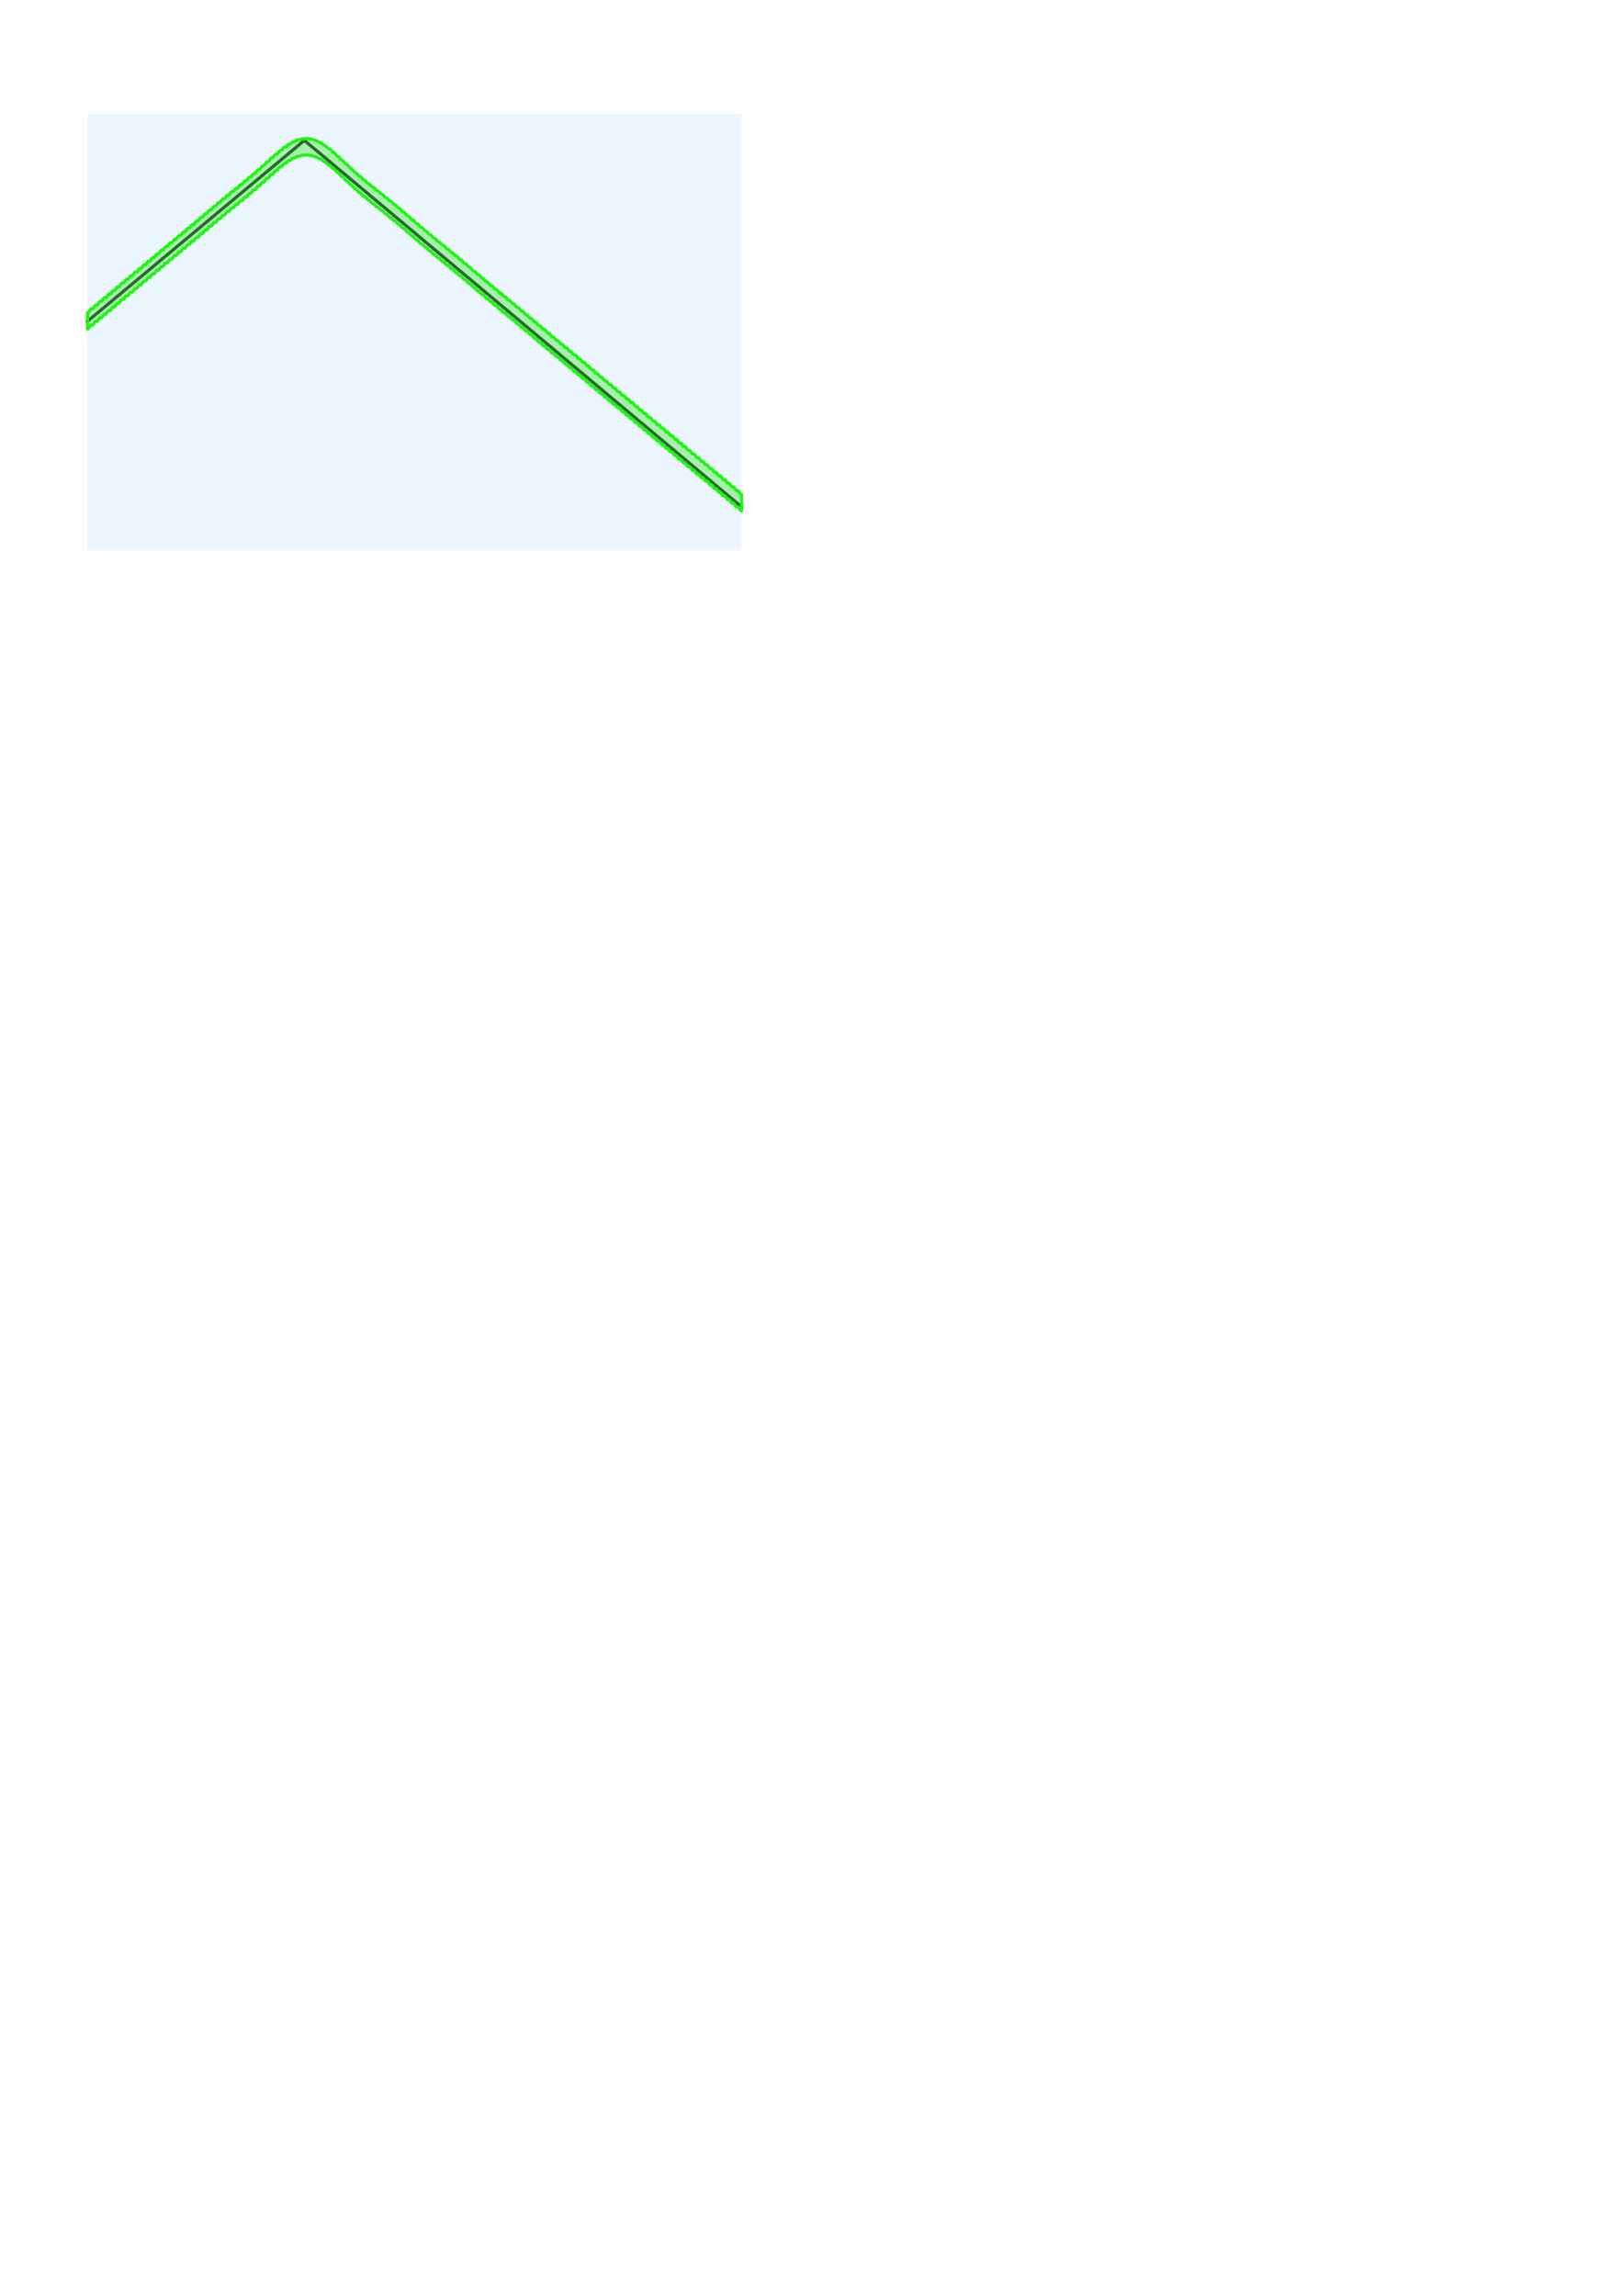 <?xml version="1.0" encoding="UTF-8" standalone="no"?>
<!-- Created with Inkscape (http://www.inkscape.org/) -->

<svg
   xmlns:dc="http://purl.org/dc/elements/1.1/"
   xmlns:cc="http://creativecommons.org/ns#"
   xmlns:rdf="http://www.w3.org/1999/02/22-rdf-syntax-ns#"
   xmlns:svg="http://www.w3.org/2000/svg"
   xmlns="http://www.w3.org/2000/svg"
   xmlns:sodipodi="http://sodipodi.sourceforge.net/DTD/sodipodi-0.dtd"
   xmlns:inkscape="http://www.inkscape.org/namespaces/inkscape"
   sodipodi:docname="hat-Frac.svg"
   inkscape:version="0.48.4 r9939"
   version="1.1"
   id="svg2"
   height="1052.362"
   width="744.094">
  <sodipodi:namedview
     id="base"
     pagecolor="#ffffff"
     bordercolor="#666666"
     borderopacity="1.0"
     inkscape:pageopacity="0.0"
     inkscape:pageshadow="2"
     inkscape:zoom="4.01"
     inkscape:cx="145.61097"
     inkscape:cy="900"
     inkscape:document-units="px"
     inkscape:current-layer="layer1"
     showgrid="true"
     inkscape:window-width="1920"
     inkscape:window-height="1013"
     inkscape:window-x="1678"
     inkscape:window-y="258"
     inkscape:window-maximized="1">
    <inkscape:grid
       id="grid4807"
       type="xygrid"
       snapvisiblegridlinesonly="true"
       enabled="true"
       visible="true"
       empspacing="5" />
  </sodipodi:namedview>
  <defs
     id="defs4" />
  <g
     inkscape:label="Layer 1"
     inkscape:groupmode="layer"
     id="layer1">
    <path
       style="color:#000000;fill:none;stroke:#000000;stroke-width:1.44;stroke-linecap:round;stroke-linejoin:round;stroke-miterlimit:4;stroke-opacity:1;stroke-dasharray:none;stroke-dashoffset:0;marker:none;visibility:visible;display:inline;overflow:visible;enable-background:accumulate"
       d="M 40,147.362 139.546,64.362 340,232.362"
       id="path4879"
       inkscape:connector-curvature="0"
       sodipodi:nodetypes="ccc" />
    <rect
       ry="7.0312501e-07"
       y="52.362"
       x="40"
       height="200"
       width="300"
       id="rect4809"
       style="color:#000000;fill:#2b95ed;stroke:none;stroke-width:1.44;stroke-linecap:round;stroke-linejoin:round;stroke-miterlimit:4;stroke-opacity:1;stroke-dasharray:none;stroke-dashoffset:0;marker:none;visibility:visible;display:inline;overflow:visible;enable-background:accumulate;fill-opacity:0.089" />
    <path
       id="path4042"
       style="color:#000000;fill:#51e748;fill-opacity:0.438;stroke:#1bf50f;stroke-width:1.44;stroke-linecap:round;stroke-linejoin:round;stroke-miterlimit:4;stroke-opacity:0.969;stroke-dasharray:none;stroke-dashoffset:0;marker:none;visibility:visible;display:inline;overflow:visible;enable-background:accumulate"
       d="m 340,226.564 c -0.671,0.559 -1.342,-2.235 -2.013,-1.683 -0.671,0.552 -1.342,-2.229 -2.013,-1.685 -0.671,0.544 -1.342,-2.234 -2.013,-1.697 -0.671,0.537 -1.342,-2.193 -2.013,-1.664 -0.671,0.529 -1.342,-2.182 -2.013,-1.66 -0.671,0.522 -1.342,-2.196 -2.013,-1.681 -0.671,0.514 -1.342,-2.202 -2.013,-1.695 -0.671,0.507 -1.342,-2.189 -2.013,-1.69 -0.671,0.499 -1.342,-2.166 -2.013,-1.675 -0.671,0.492 -1.342,-2.148 -2.013,-1.664 -0.671,0.484 -1.342,-2.141 -2.013,-1.664 -0.671,0.477 -1.342,-2.143 -2.013,-1.674 -0.671,0.469 -1.342,-2.147 -2.013,-1.685 -0.671,0.462 -1.342,-2.146 -2.013,-1.692 -0.671,0.454 -1.342,-2.137 -2.013,-1.69 -0.671,0.447 -1.342,-2.122 -2.013,-1.682 -0.671,0.439 -1.342,-2.104 -2.013,-1.673 -0.671,0.432 -1.342,-2.09 -2.013,-1.666 -0.671,0.424 -1.342,-2.081 -2.013,-1.664 -0.671,0.417 -1.342,-2.078 -2.013,-1.669 -0.671,0.409 -1.342,-2.079 -2.013,-1.677 -0.671,0.402 -1.342,-2.079 -2.013,-1.685 -0.671,0.394 -1.342,-2.077 -2.013,-1.69 -0.671,0.387 -1.342,-2.07 -2.013,-1.691 -0.671,0.379 -1.342,-2.059 -2.013,-1.687 -0.671,0.372 -1.342,-2.044 -2.013,-1.68 -0.671,0.364 -1.342,-2.029 -2.013,-1.672 -0.671,0.357 -1.342,-2.015 -2.013,-1.666 -0.671,0.349 -1.342,-2.005 -2.013,-1.664 -0.671,0.342 -1.342,-2 -2.013,-1.666 -0.671,0.334 -1.342,-1.998 -2.013,-1.671 -0.671,0.327 -1.342,-1.998 -2.013,-1.679 -0.671,0.319 -1.342,-1.998 -2.013,-1.686 -0.671,0.312 -1.342,-1.995 -2.013,-1.691 -0.671,0.304 -1.342,-1.989 -2.013,-1.693 -0.671,0.297 -1.342,-1.979 -2.013,-1.69 -0.671,0.289 -1.342,-1.966 -2.013,-1.684 -0.671,0.282 -1.342,-1.951 -2.013,-1.677 -0.671,0.274 -1.342,-1.936 -2.013,-1.669 -0.671,0.267 -1.342,-1.923 -2.013,-1.664 -0.671,0.259 -1.342,-1.913 -2.013,-1.662 -0.671,0.251 -1.342,-1.907 -2.013,-1.663 -0.671,0.244 -1.342,-1.905 -2.013,-1.669 -0.671,0.236 -1.342,-1.905 -2.013,-1.676 -0.671,0.229 -1.342,-1.906 -2.013,-1.684 -0.671,0.221 -1.342,-1.905 -2.013,-1.691 -0.671,0.214 -1.342,-1.902 -2.013,-1.695 -0.671,0.206 -1.342,-1.895 -2.013,-1.696 -0.671,0.199 -1.342,-1.884 -2.013,-1.692 -0.671,0.191 -1.342,-1.869 -2.013,-1.685 -0.671,0.184 -1.342,-1.853 -2.013,-1.677 -0.671,0.176 -1.342,-1.837 -2.013,-1.668 -0.671,0.169 -1.342,-1.822 -2.013,-1.661 -0.671,0.161 -1.342,-1.811 -2.013,-1.657 -0.671,0.154 -1.342,-1.804 -2.013,-1.657 -0.671,0.146 -1.342,-1.801 -2.013,-1.662 -0.671,0.139 -1.342,-1.802 -2.013,-1.67 -0.671,0.131 -1.342,-1.805 -2.013,-1.681 -0.671,0.124 -1.342,-1.807 -2.013,-1.691 -0.671,0.116 -1.342,-1.808 -2.013,-1.7 -0.671,0.109 -1.342,-1.805 -2.013,-1.704 -0.671,0.101 -1.342,-1.798 -2.013,-1.704 -0.671,0.094 -1.342,-1.784 -2.013,-1.698 -0.671,0.086 -1.342,-1.767 -2.013,-1.688 -0.671,0.079 -1.342,-1.746 -2.013,-1.675 -0.671,0.071 -1.342,-1.726 -2.013,-1.662 -0.671,0.064 -1.342,-1.707 -2.013,-1.651 -0.671,0.056 -1.342,-1.692 -2.013,-1.644 -0.671,0.049 -1.342,-1.684 -2.013,-1.643 -0.671,0.041 -1.342,-1.683 -2.013,-1.649 -0.671,0.034 -1.342,-1.687 -2.013,-1.661 -0.671,0.026 -1.342,-1.697 -2.013,-1.678 -0.671,0.019 -1.342,-1.708 -2.013,-1.697 -0.671,0.011 -1.342,-1.718 -2.013,-1.714 -0.671,0.004 -1.342,-1.722 -2.013,-1.726 -0.671,-0.004 -1.342,-1.719 -2.013,-1.73 -0.671,-0.011 -1.342,-1.705 -2.013,-1.724 -0.671,-0.019 -1.342,-1.683 -2.013,-1.709 -0.671,-0.026 -1.342,-1.651 -2.013,-1.685 -0.671,-0.034 -1.342,-1.615 -2.013,-1.656 -0.671,-0.041 -1.342,-1.578 -2.013,-1.627 -0.671,-0.049 -1.342,-1.547 -2.013,-1.603 -0.671,-0.056 -1.342,-1.526 -2.013,-1.59 -0.671,-0.064 -1.342,-1.521 -2.013,-1.592 -0.671,-0.071 -1.342,-1.533 -2.013,-1.612 -0.671,-0.079 -1.342,-1.563 -2.013,-1.649 -0.671,-0.086 -1.342,-1.607 -2.013,-1.701 -0.671,-0.094 -1.342,-1.66 -2.013,-1.761 -0.671,-0.101 -1.342,-1.711 -2.013,-1.82 -0.671,-0.109 -1.342,-1.749 -2.013,-1.866 -0.671,-0.116 -1.342,-1.762 -2.013,-1.886 -0.671,-0.124 -1.342,-1.737 -2.013,-1.869 -0.671,-0.131 -1.342,-1.664 -2.013,-1.803 -0.671,-0.139 -1.342,-1.533 -2.013,-1.68 -0.671,-0.146 -1.342,-1.343 -2.013,-1.497 -0.671,-0.154 -1.342,-1.094 -2.013,-1.255 -0.671,-0.161 -1.342,-0.791 -2.013,-0.96 -0.671,-0.169 -1.342,-0.448 -2.013,-0.624 -0.671,-0.176 -1.342,-0.077 -2.013,-0.261 -0.671,-0.184 -1.342,0.303 -2.013,0.111 -0.671,-0.191 -1.342,0.674 -2.013,0.476 -0.671,-0.199 -1.342,1.021 -2.013,0.814 -0.671,-0.206 -1.342,1.326 -2.013,1.112 -0.671,-0.214 -1.342,1.582 -2.013,1.36 -0.671,-0.221 -1.342,1.78 -2.013,1.551 -0.671,-0.229 -1.342,1.922 -2.013,1.685 -0.671,-0.236 -1.342,2.01 -2.013,1.766 -0.671,-0.244 -1.342,2.053 -2.013,1.801 -0.671,-0.251 -1.342,2.06 -2.013,1.801 -0.671,-0.259 -1.342,2.045 -2.013,1.778 -0.671,-0.267 -1.342,2.018 -2.013,1.744 -0.671,-0.274 -1.342,1.988 -2.013,1.706 -0.671,-0.282 -1.342,1.964 -2.013,1.675 -0.671,-0.289 -1.342,1.949 -2.013,1.653 -0.671,-0.297 -1.342,1.946 -2.013,1.642 -0.671,-0.304 -1.342,1.952 -2.013,1.641 -0.671,-0.312 -1.342,1.967 -2.013,1.648 -0.671,-0.319 -1.342,1.986 -2.013,1.659 -0.671,-0.327 -1.342,2.006 -2.013,1.672 -0.671,-0.334 -1.342,2.024 -2.013,1.682 -0.671,-0.342 -1.342,2.039 -2.013,1.69 -0.671,-0.349 -1.342,2.049 -2.013,1.693 -0.671,-0.357 -1.342,2.056 -2.013,1.692 -0.671,-0.364 -1.342,2.061 -2.013,1.689 -0.671,-0.372 -1.342,2.063 -2.013,1.684 -0.671,-0.379 -1.342,2.065 -2.013,1.679 -0.671,-0.387 -1.342,2.068 -2.013,1.674 -0.671,-0.394 -1.342,2.071 -2.013,1.67 -0.671,-0.402 -1.342,2.077 -2.013,1.668 -0.671,-0.409 -1.342,2.086 -2.013,1.669 -0.671,-0.417 -1.342,2.096 -2.013,1.672 -0.671,-0.424 -1.342,2.109 -2.013,1.677 -0.671,-0.432 -1.342,2.122 -2.013,1.683 -0.671,-0.439 -1.342,2.134 -2.013,1.687 -0.671,-0.447 -1.342,2.142 -2.013,1.688 -0.671,-0.454 -1.342,2.146 -2.013,1.684 -0.671,-0.462 -1.342,2.146 -2.013,1.676 -0.671,-0.469 -1.342,2.146 -2.013,1.669 -0.671,-0.477 -1.342,2.15 -2.013,1.666 -0.671,-0.484 -1.342,2.162 -2.013,1.67 -0.671,-0.492 -1.342,2.18 -2.013,1.681 -0.671,-0.499 -1.342,2.198 -2.013,1.691 -0.671,-0.507 -1.342,2.205 -2.013,1.69 -0.671,-0.514 -1.342,2.197 -2.013,1.675 -0.671,-0.522 -1.342,2.189 -2.013,1.66 -0.671,-0.529 -1.342,2.206 -2.013,1.669 -0.671,-0.537 -1.342,2.243 -2.013,1.698 -0.671,-0.544 -1.342,2.233 -2.013,1.681 -0.671,-0.552 -1.342,2.244 -2.013,1.685 l 0,7.5 m 0,0 c 0.671,0.559 1.342,-2.237 2.013,-1.685 0.671,0.552 1.342,-2.225 2.013,-1.681 0.671,0.544 1.342,-2.235 2.013,-1.698 0.671,0.537 1.342,-2.198 2.013,-1.669 0.671,0.529 1.342,-2.182 2.013,-1.66 0.671,0.522 1.342,-2.19 2.013,-1.675 0.671,0.514 1.342,-2.197 2.013,-1.69 0.671,0.507 1.342,-2.191 2.013,-1.691 0.671,0.499 1.342,-2.173 2.013,-1.681 0.671,0.492 1.342,-2.154 2.013,-1.67 0.671,0.484 1.342,-2.142 2.013,-1.666 0.671,0.477 1.342,-2.138 2.013,-1.669 0.671,0.469 1.342,-2.138 2.013,-1.676 0.671,0.462 1.342,-2.138 2.013,-1.684 0.671,0.454 1.342,-2.135 2.013,-1.688 0.671,0.447 1.342,-2.126 2.013,-1.687 0.671,0.439 1.342,-2.115 2.013,-1.683 0.671,0.432 1.342,-2.102 2.013,-1.677 0.671,0.424 1.342,-2.089 2.013,-1.672 0.671,0.417 1.342,-2.078 2.013,-1.669 0.671,0.409 1.342,-2.07 2.013,-1.668 0.671,0.402 1.342,-2.064 2.013,-1.67 0.671,0.394 1.342,-2.06 2.013,-1.674 0.671,0.387 1.342,-2.058 2.013,-1.679 0.671,0.379 1.342,-2.056 2.013,-1.684 0.671,0.372 1.342,-2.053 2.013,-1.689 0.671,0.364 1.342,-2.049 2.013,-1.692 0.671,0.357 1.342,-2.042 2.013,-1.693 0.671,0.349 1.342,-2.031 2.013,-1.69 0.671,0.342 1.342,-2.016 2.013,-1.682 0.671,0.334 1.342,-1.998 2.013,-1.672 0.671,0.327 1.342,-1.978 2.013,-1.659 0.671,0.319 1.342,-1.959 2.013,-1.648 0.671,0.312 1.342,-1.945 2.013,-1.641 0.671,0.304 1.342,-1.938 2.013,-1.642 0.671,0.297 1.342,-1.942 2.013,-1.653 0.671,0.289 1.342,-1.956 2.013,-1.675 0.671,0.282 1.342,-1.98 2.013,-1.706 0.671,0.274 1.342,-2.01 2.013,-1.744 0.671,0.267 1.342,-2.037 2.013,-1.778 0.671,0.259 1.342,-2.053 2.013,-1.801 0.671,0.251 1.342,-2.045 2.013,-1.801 0.671,0.244 1.342,-2.003 2.013,-1.766 0.671,0.236 1.342,-1.914 2.013,-1.685 0.671,0.229 1.342,-1.773 2.013,-1.551 0.671,0.221 1.342,-1.574 2.013,-1.36 0.671,0.214 1.342,-1.319 2.013,-1.112 0.671,0.206 1.342,-1.013 2.013,-0.814 0.671,0.199 1.342,-0.667 2.013,-0.476 0.671,0.191 1.342,-0.295 2.013,-0.111 0.671,0.184 1.342,0.085 2.013,0.261 0.671,0.176 1.342,0.455 2.013,0.624 0.671,0.169 1.342,0.799 2.013,0.96 0.671,0.161 1.342,1.101 2.013,1.255 0.671,0.154 1.342,1.35 2.013,1.497 0.671,0.146 1.342,1.541 2.013,1.68 0.671,0.139 1.342,1.671 2.013,1.803 0.671,0.131 1.342,1.745 2.013,1.869 0.671,0.124 1.342,1.77 2.013,1.886 0.671,0.116 1.342,1.757 2.013,1.866 0.671,0.109 1.342,1.718 2.013,1.82 0.671,0.101 1.342,1.667 2.013,1.761 0.671,0.094 1.342,1.615 2.013,1.701 0.671,0.086 1.342,1.57 2.013,1.649 0.671,0.079 1.342,1.54 2.013,1.612 0.671,0.071 1.342,1.528 2.013,1.592 0.671,0.064 1.342,1.534 2.013,1.59 0.671,0.056 1.342,1.555 2.013,1.603 0.671,0.049 1.342,1.586 2.013,1.627 0.671,0.041 1.342,1.622 2.013,1.656 0.671,0.034 1.342,1.659 2.013,1.685 0.671,0.026 1.342,1.69 2.013,1.709 0.671,0.019 1.342,1.713 2.013,1.724 0.671,0.011 1.342,1.726 2.013,1.73 0.671,0.004 1.342,1.73 2.013,1.726 0.671,-0.004 1.342,1.725 2.013,1.714 0.671,-0.011 1.342,1.715 2.013,1.697 0.671,-0.019 1.342,1.704 2.013,1.678 0.671,-0.026 1.342,1.695 2.013,1.661 0.671,-0.034 1.342,1.69 2.013,1.649 0.671,-0.041 1.342,1.692 2.013,1.643 0.671,-0.049 1.342,1.7 2.013,1.644 0.671,-0.056 1.342,1.714 2.013,1.651 0.671,-0.064 1.342,1.733 2.013,1.662 0.671,-0.071 1.342,1.754 2.013,1.675 0.671,-0.079 1.342,1.774 2.013,1.688 0.671,-0.086 1.342,1.792 2.013,1.698 0.671,-0.094 1.342,1.805 2.013,1.704 0.671,-0.101 1.342,1.813 2.013,1.704 0.671,-0.109 1.342,1.816 2.013,1.7 0.671,-0.116 1.342,1.815 2.013,1.691 0.671,-0.124 1.342,1.812 2.013,1.681 0.671,-0.131 1.342,1.809 2.013,1.67 0.671,-0.139 1.342,1.808 2.013,1.662 0.671,-0.146 1.342,1.811 2.013,1.657 0.671,-0.154 1.342,1.818 2.013,1.657 0.671,-0.161 1.342,1.829 2.013,1.661 0.671,-0.169 1.342,1.844 2.013,1.668 0.671,-0.176 1.342,1.86 2.013,1.677 0.671,-0.184 1.342,1.877 2.013,1.685 0.671,-0.191 1.342,1.891 2.013,1.692 0.671,-0.199 1.342,1.902 2.013,1.696 0.671,-0.206 1.342,1.909 2.013,1.695 0.671,-0.214 1.342,1.913 2.013,1.691 0.671,-0.221 1.342,1.913 2.013,1.684 0.671,-0.229 1.342,1.913 2.013,1.676 0.671,-0.236 1.342,1.913 2.013,1.669 0.671,-0.244 1.342,1.915 2.013,1.663 0.671,-0.251 1.342,1.921 2.013,1.662 0.671,-0.259 1.342,1.93 2.013,1.664 0.671,-0.267 1.342,1.943 2.013,1.669 0.671,-0.274 1.342,1.958 2.013,1.677 0.671,-0.282 1.342,1.973 2.013,1.684 0.671,-0.289 1.342,1.987 2.013,1.69 0.671,-0.297 1.342,1.997 2.013,1.693 0.671,-0.304 1.342,2.003 2.013,1.691 0.671,-0.312 1.342,2.005 2.013,1.686 0.671,-0.319 1.342,2.006 2.013,1.679 0.671,-0.327 1.342,2.006 2.013,1.671 0.671,-0.334 1.342,2.007 2.013,1.666 0.671,-0.342 1.342,2.013 2.013,1.664 0.671,-0.349 1.342,2.023 2.013,1.666 0.671,-0.357 1.342,2.036 2.013,1.672 0.671,-0.364 1.342,2.052 2.013,1.68 0.671,-0.372 1.342,2.066 2.013,1.687 0.671,-0.379 1.342,2.078 2.013,1.691 0.671,-0.387 1.342,2.085 2.013,1.69 0.671,-0.394 1.342,2.087 2.013,1.685 0.671,-0.402 1.342,2.086 2.013,1.677 0.671,-0.409 1.342,2.086 2.013,1.669 0.671,-0.417 1.342,2.089 2.013,1.664 0.671,-0.424 1.342,2.097 2.013,1.666 0.671,-0.432 1.342,2.112 2.013,1.673 0.671,-0.439 1.342,2.129 2.013,1.682 0.671,-0.447 1.342,2.144 2.013,1.69 0.671,-0.454 1.342,2.154 2.013,1.692 0.671,-0.462 1.342,2.155 2.013,1.685 0.671,-0.469 1.342,2.151 2.013,1.674 0.671,-0.477 1.342,2.148 2.013,1.664 0.671,-0.484 1.342,2.155 2.013,1.664 0.671,-0.492 1.342,2.174 2.013,1.675 0.671,-0.499 1.342,2.196 2.013,1.69 0.671,-0.507 1.342,2.209 2.013,1.695 0.671,-0.514 1.342,2.203 2.013,1.681 0.671,-0.522 1.342,2.19 2.013,1.66 0.671,-0.529 1.342,2.2 2.013,1.664 0.671,-0.537 1.342,2.241 2.013,1.697 0.671,-0.544 1.342,2.237 2.013,1.685 0.671,-0.552 1.342,2.242 2.013,1.683 l 0,-7.5"
       inkscape:connector-curvature="0" />
  </g>
</svg>
